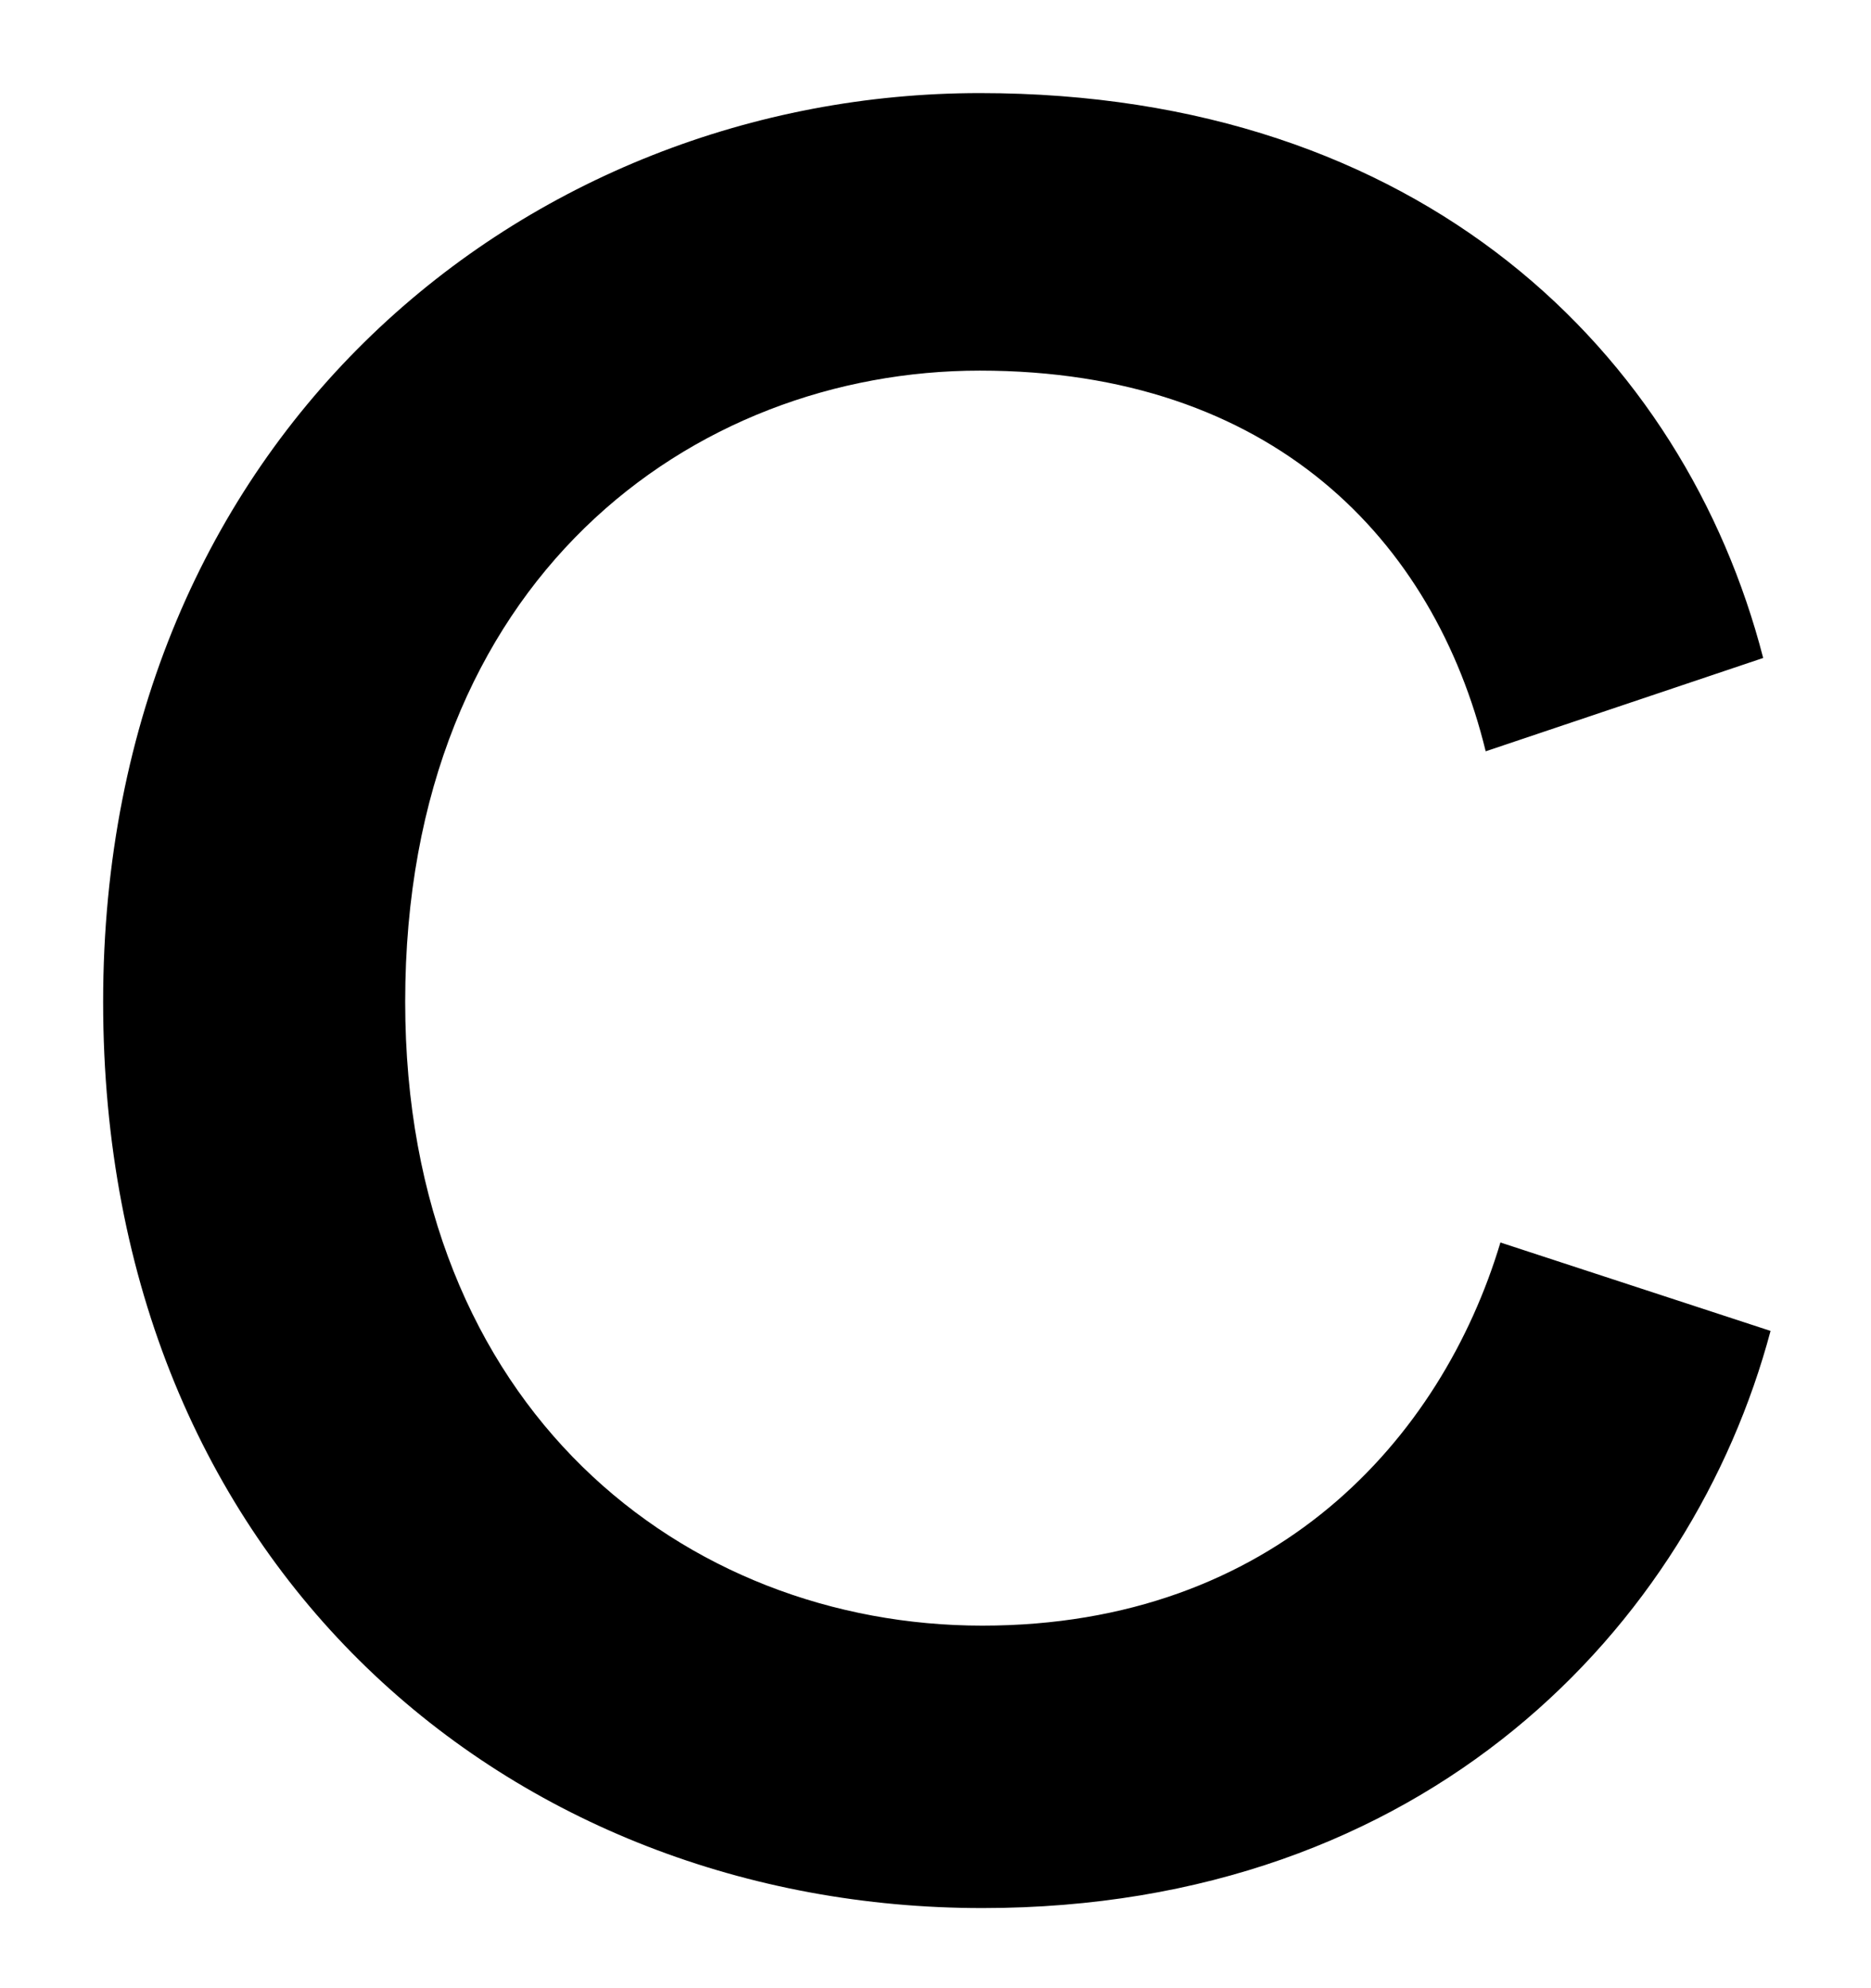<svg width="16" height="17" viewBox="0 0 16 17" fill="none" xmlns="http://www.w3.org/2000/svg">
<path d="M8.4 16.315C12.201 16.315 14.469 13.9 15.141 11.38L12.831 10.624C12.327 12.304 10.899 13.9 8.4 13.9C5.859 13.9 3.465 12.052 3.465 8.566C3.465 4.954 5.922 3.169 8.379 3.169C10.878 3.169 12.264 4.618 12.705 6.424L15.078 5.626C14.406 3.022 12.159 0.796 8.379 0.796C4.515 0.796 0.882 3.715 0.882 8.566C0.882 13.417 4.389 16.315 8.4 16.315Z" fill="black"/>
</svg>
